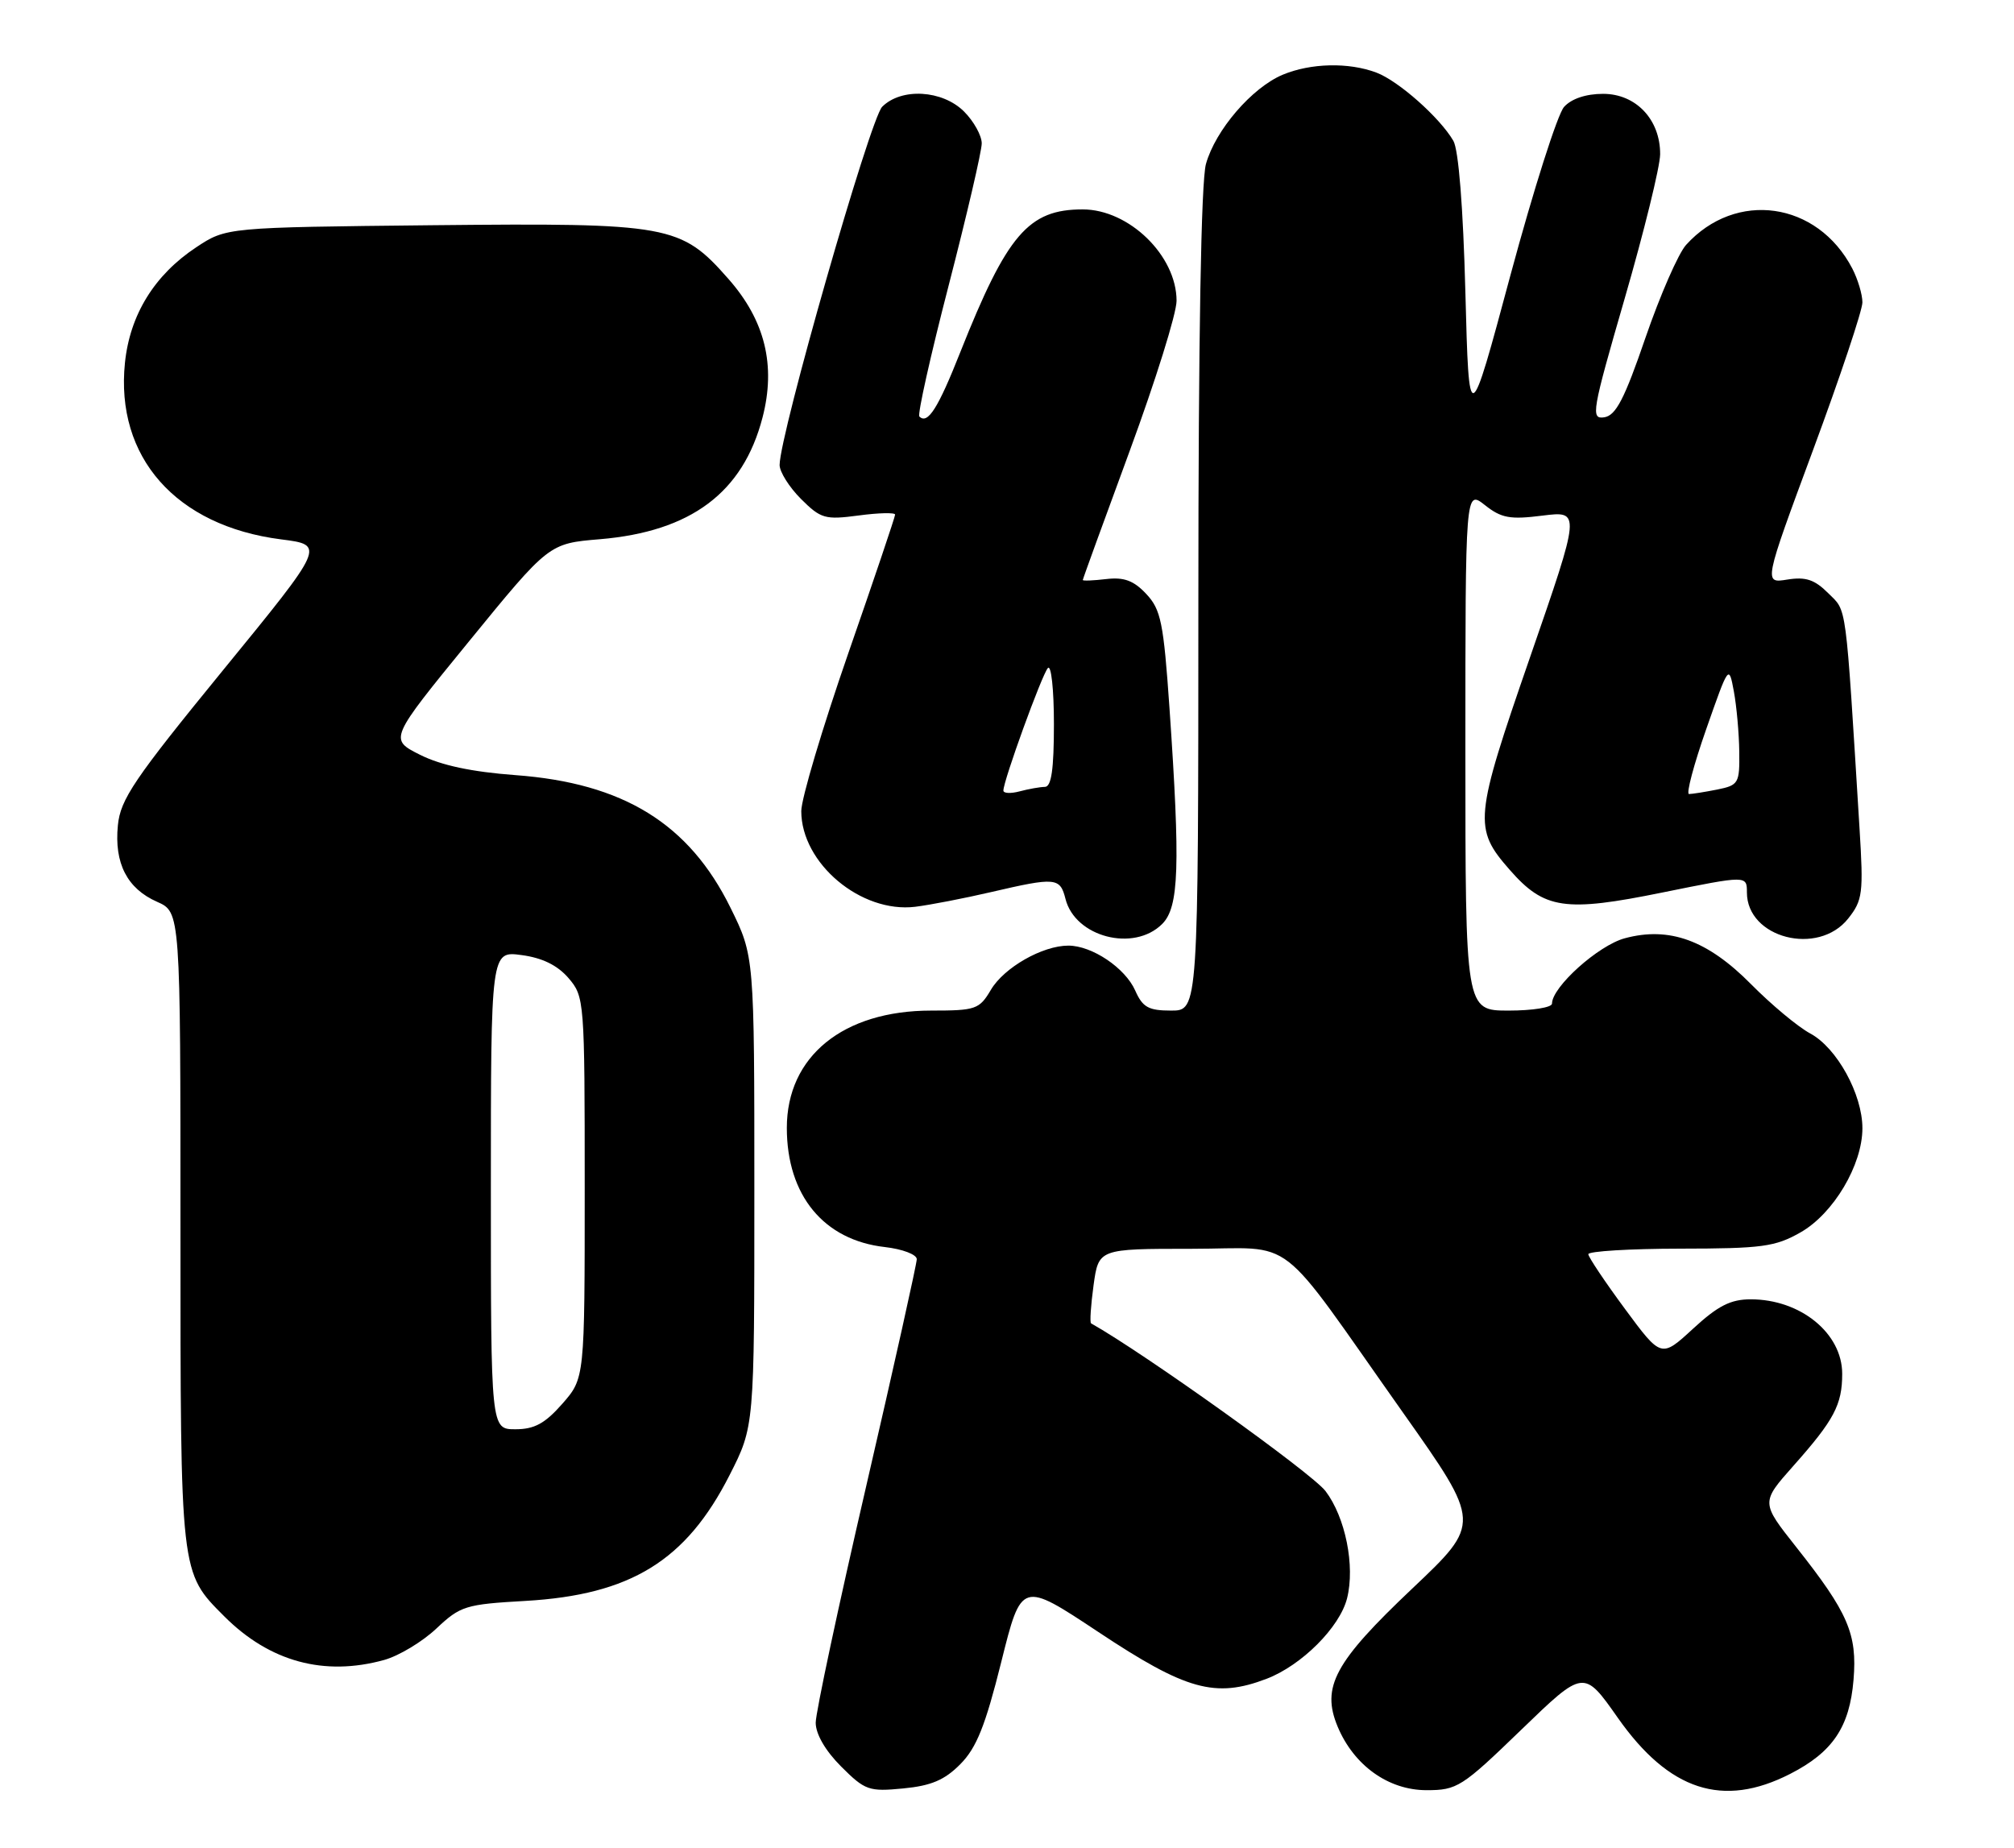 <?xml version="1.0" encoding="UTF-8" standalone="no"?>
<!DOCTYPE svg PUBLIC "-//W3C//DTD SVG 1.1//EN" "http://www.w3.org/Graphics/SVG/1.1/DTD/svg11.dtd" >
<svg xmlns="http://www.w3.org/2000/svg" xmlns:xlink="http://www.w3.org/1999/xlink" version="1.1" viewBox="0 0 279 256">
 <g >
 <path fill="currentColor"
d=" M 133.04 244.39 C 135.28 242.13 136.50 239.07 138.70 230.26 C 141.50 219.02 141.50 219.02 152.16 226.09 C 164.31 234.16 168.36 235.28 175.46 232.57 C 180.32 230.71 185.60 225.43 186.61 221.42 C 187.74 216.93 186.38 210.19 183.62 206.56 C 181.72 204.07 158.56 187.50 151.15 183.33 C 150.95 183.22 151.11 180.85 151.49 178.06 C 152.19 173.00 152.19 173.00 165.01 173.00 C 179.89 173.00 176.41 170.30 194.41 195.77 C 205.19 211.03 205.19 211.03 195.66 220.05 C 184.87 230.26 183.01 233.70 185.31 239.21 C 187.56 244.58 192.34 248.00 197.62 248.00 C 201.86 248.00 202.52 247.58 210.74 239.63 C 219.40 231.26 219.40 231.26 224.12 237.98 C 231.22 248.08 238.67 250.51 247.98 245.75 C 253.89 242.73 256.23 239.25 256.77 232.71 C 257.30 226.36 256.02 223.40 248.83 214.32 C 243.94 208.14 243.94 208.14 248.43 203.08 C 254.08 196.72 255.20 194.61 255.20 190.32 C 255.20 184.70 249.43 180.00 242.53 180.00 C 239.74 180.00 237.99 180.89 234.54 184.07 C 230.13 188.13 230.13 188.13 225.10 181.32 C 222.33 177.57 220.05 174.16 220.03 173.75 C 220.02 173.34 225.74 172.99 232.75 172.98 C 244.09 172.97 245.93 172.72 249.42 170.73 C 253.99 168.14 258.00 161.39 258.00 156.30 C 258.00 151.58 254.46 145.15 250.77 143.17 C 249.06 142.25 245.38 139.18 242.58 136.35 C 236.55 130.25 231.25 128.32 225.09 129.98 C 221.42 130.96 215.00 136.73 215.00 139.03 C 215.00 139.57 212.30 140.00 209.00 140.00 C 203.00 140.00 203.00 140.00 203.00 103.93 C 203.00 67.85 203.00 67.85 205.70 69.97 C 207.98 71.78 209.19 72.00 213.68 71.43 C 218.98 70.77 218.98 70.77 211.95 91.07 C 204.21 113.42 204.09 114.75 209.15 120.51 C 213.93 125.97 216.79 126.39 230.30 123.64 C 242.00 121.27 242.00 121.27 242.00 123.63 C 242.00 129.96 251.87 132.50 256.03 127.25 C 258.04 124.71 258.16 123.75 257.60 114.75 C 255.63 82.90 255.88 84.79 253.28 82.19 C 251.38 80.29 250.15 79.88 247.59 80.29 C 244.32 80.82 244.32 80.82 251.16 62.35 C 254.92 52.20 258.00 42.99 258.00 41.89 C 258.00 40.80 257.37 38.69 256.60 37.20 C 251.76 27.91 240.46 26.31 233.57 33.93 C 232.51 35.10 229.98 40.88 227.95 46.78 C 225.04 55.27 223.85 57.56 222.24 57.81 C 220.34 58.09 220.52 57.06 225.08 41.31 C 227.76 32.06 229.96 23.10 229.98 21.38 C 230.01 16.58 226.64 13.00 222.08 13.00 C 219.71 13.00 217.70 13.67 216.67 14.81 C 215.77 15.81 212.44 26.27 209.26 38.06 C 203.50 59.50 203.50 59.50 203.00 40.50 C 202.69 28.72 202.06 20.74 201.33 19.50 C 199.45 16.28 193.73 11.21 190.68 10.06 C 186.84 8.61 181.58 8.73 177.70 10.35 C 173.43 12.14 168.37 18.02 167.06 22.72 C 166.39 25.15 166.01 46.74 166.01 83.25 C 166.00 140.00 166.00 140.00 162.24 140.00 C 159.10 140.00 158.29 139.55 157.26 137.22 C 155.87 134.09 151.28 131.00 148.00 131.00 C 144.41 131.00 139.09 134.04 137.27 137.12 C 135.67 139.83 135.18 140.00 129.00 140.00 C 116.80 140.00 109.00 146.34 109.00 156.25 C 109.00 165.59 114.11 171.81 122.59 172.76 C 125.02 173.04 127.00 173.79 127.00 174.44 C 127.00 175.08 123.85 189.22 120.00 205.86 C 116.15 222.49 113.00 237.25 113.00 238.65 C 113.00 240.23 114.34 242.54 116.52 244.72 C 119.83 248.03 120.37 248.22 125.12 247.76 C 128.99 247.39 130.86 246.60 133.04 244.39 Z  M 53.22 229.96 C 55.27 229.39 58.52 227.43 60.46 225.60 C 63.78 222.47 64.50 222.25 72.79 221.78 C 87.37 220.94 95.05 216.21 101.07 204.35 C 104.50 197.61 104.50 197.61 104.50 165.03 C 104.50 132.46 104.50 132.46 101.20 125.76 C 95.46 114.10 86.35 108.48 71.39 107.38 C 65.35 106.93 61.12 106.03 58.20 104.57 C 53.90 102.41 53.90 102.41 64.97 88.85 C 76.04 75.29 76.04 75.29 83.10 74.70 C 95.72 73.64 102.93 68.24 105.63 57.85 C 107.51 50.62 105.98 44.39 100.91 38.64 C 94.31 31.14 92.79 30.87 59.91 31.20 C 31.35 31.50 31.35 31.50 27.18 34.26 C 21.40 38.09 18.00 43.59 17.31 50.25 C 15.96 63.34 24.38 72.86 38.93 74.72 C 45.07 75.50 45.07 75.50 30.90 92.84 C 18.58 107.92 16.68 110.73 16.33 114.34 C 15.81 119.59 17.61 123.10 21.76 124.93 C 25.00 126.36 25.00 126.36 25.00 170.21 C 25.00 218.33 24.94 217.78 31.08 223.93 C 37.36 230.21 44.91 232.26 53.22 229.96 Z  M 161.00 128.00 C 163.33 125.67 163.52 120.05 162.01 98.11 C 161.19 86.23 160.82 84.44 158.79 82.28 C 157.06 80.43 155.71 79.93 153.25 80.22 C 151.46 80.43 150.00 80.49 150.00 80.35 C 150.00 80.21 152.93 72.16 156.50 62.46 C 160.07 52.76 163.00 43.40 162.99 41.66 C 162.98 35.41 156.41 29.02 150.00 29.01 C 142.48 29.00 139.52 32.45 133.04 48.76 C 129.94 56.60 128.51 58.84 127.36 57.70 C 127.08 57.42 128.91 49.23 131.43 39.50 C 133.94 29.78 136.00 20.94 136.00 19.86 C 136.00 18.79 134.90 16.80 133.55 15.45 C 130.55 12.46 124.87 12.13 122.21 14.79 C 120.53 16.47 108.00 60.25 108.00 64.42 C 108.00 65.37 109.33 67.49 110.96 69.12 C 113.71 71.86 114.29 72.03 118.96 71.41 C 121.73 71.04 124.00 70.99 124.00 71.29 C 124.00 71.59 121.08 80.25 117.50 90.54 C 113.93 100.83 111.00 110.65 111.00 112.37 C 111.01 119.60 119.26 126.53 126.78 125.62 C 128.82 125.37 133.57 124.45 137.31 123.58 C 146.26 121.50 146.85 121.56 147.60 124.52 C 148.93 129.82 157.07 131.93 161.00 128.00 Z  M 236.36 101.02 C 239.49 92.09 239.50 92.07 240.19 95.77 C 240.57 97.82 240.91 101.58 240.94 104.12 C 241.00 108.52 240.85 108.78 237.88 109.38 C 236.16 109.72 234.40 110.00 233.98 110.00 C 233.56 110.00 234.63 105.96 236.36 101.02 Z  M 68.00 164.87 C 68.00 131.74 68.00 131.74 72.25 132.31 C 75.12 132.69 77.22 133.72 78.75 135.49 C 80.96 138.07 81.00 138.57 81.00 164.52 C 81.00 190.93 81.00 190.93 77.90 194.47 C 75.49 197.21 74.03 198.00 71.40 198.00 C 68.00 198.00 68.00 198.00 68.00 164.87 Z  M 139.00 109.52 C 139.00 108.16 144.32 93.49 145.16 92.55 C 145.62 92.03 146.00 95.50 146.00 100.30 C 146.00 106.59 145.65 109.00 144.75 109.01 C 144.06 109.02 142.49 109.30 141.25 109.63 C 140.01 109.96 139.00 109.91 139.00 109.52 Z "/>
</g>
</svg>
